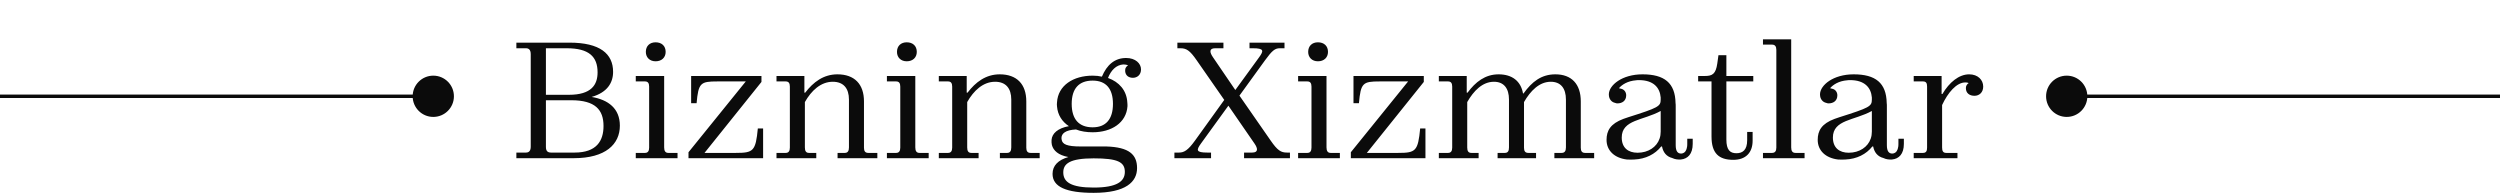 <svg width="727" height="57" viewBox="0 0 727 57" fill="none" xmlns="http://www.w3.org/2000/svg">
<path d="M0 28H126" stroke="#0B0B0B"/>
<circle cx="126" cy="28" r="5.5" fill="#0B0B0B" stroke="#0B0B0B"/>
<path d="M150.16 14.032V12.4H165.616C174.448 12.4 178.288 15.616 178.288 20.896C178.288 24.112 176.56 26.896 172.048 28.192C176.896 29.008 180.256 31.552 180.256 36.544C180.256 41.92 176.128 46 166.864 46H150.16V44.368H152.944C153.808 44.368 154.336 43.888 154.336 42.64V15.76C154.336 14.512 153.808 14.032 152.944 14.032H150.16ZM164.8 14.032H158.752V27.568H165.424C171.952 27.568 173.776 24.688 173.776 21.04C173.776 16.48 171.28 14.032 164.8 14.032ZM175.504 36.64C175.504 31.936 173.104 29.152 166.144 29.152H158.752V42.736C158.752 43.888 159.232 44.368 160.24 44.368H167.104C173.488 44.368 175.504 40.96 175.504 36.64ZM190.642 17.824C188.962 17.824 187.81 16.72 187.81 15.088C187.81 13.36 188.962 12.304 190.642 12.304C192.418 12.304 193.57 13.36 193.57 15.088C193.57 16.72 192.418 17.824 190.642 17.824ZM193.138 22.096V42.88C193.138 43.936 193.522 44.464 194.338 44.464H197.026V46H184.882V44.464H187.57C188.386 44.464 188.77 43.936 188.77 42.928V25.168C188.77 24.16 188.386 23.68 187.57 23.68H184.882V22.096H193.138ZM204.872 44.464H213.992C219.08 44.464 219.752 43.936 220.376 37.36H221.912V46H200.216V44.272L216.872 23.68H208.568C203.72 23.68 203.096 24.112 202.568 30.016H200.984V22.096H221.432V23.824L204.872 44.464ZM237.372 44.464V46H225.804V44.464H228.492C229.308 44.464 229.692 43.936 229.692 42.928V25.168C229.692 24.16 229.308 23.68 228.492 23.68H225.804V22.096H233.916V26.944H234.156C236.508 23.872 239.484 21.616 243.516 21.616C248.46 21.616 251.244 24.448 251.244 29.488V42.976C251.244 43.984 251.628 44.464 252.492 44.464H255.132V46H243.564V44.464H245.676C246.492 44.464 246.876 43.936 246.876 42.88V28.96C246.876 25.696 245.292 23.776 242.172 23.776C238.668 23.776 235.932 26.368 234.06 29.68V42.88C234.06 43.936 234.396 44.464 235.26 44.464H237.372ZM263.673 17.824C261.993 17.824 260.841 16.72 260.841 15.088C260.841 13.36 261.993 12.304 263.673 12.304C265.449 12.304 266.601 13.36 266.601 15.088C266.601 16.72 265.449 17.824 263.673 17.824ZM266.169 22.096V42.88C266.169 43.936 266.553 44.464 267.369 44.464H270.057V46H257.913V44.464H260.601C261.417 44.464 261.801 43.936 261.801 42.928V25.168C261.801 24.16 261.417 23.68 260.601 23.68H257.913V22.096H266.169ZM284.575 44.464V46H273.007V44.464H275.695C276.511 44.464 276.895 43.936 276.895 42.928V25.168C276.895 24.16 276.511 23.68 275.695 23.68H273.007V22.096H281.119V26.944H281.359C283.711 23.872 286.687 21.616 290.719 21.616C295.663 21.616 298.447 24.448 298.447 29.488V42.976C298.447 43.984 298.831 44.464 299.695 44.464H302.335V46H290.767V44.464H292.879C293.695 44.464 294.079 43.936 294.079 42.88V28.96C294.079 25.696 292.495 23.776 289.375 23.776C285.871 23.776 283.135 26.368 281.263 29.68V42.88C281.263 43.936 281.599 44.464 282.463 44.464H284.575ZM330.657 48.88C330.657 52.864 327.441 56.08 318.033 56.08C310.065 56.08 306.081 54.352 306.081 50.56C306.081 48.16 307.713 46.528 310.689 45.664C307.761 45.136 306.321 43.792 305.889 42.16C305.793 41.68 305.745 41.152 305.793 40.672C305.937 38.8 307.617 37.264 310.833 36.688C308.865 35.392 307.569 33.424 307.377 30.928C307.329 30.544 307.329 30.16 307.377 29.776C307.665 24.832 312.129 22 317.745 22C318.705 22 319.617 22.096 320.433 22.288C321.873 18.88 324.129 16.864 327.489 16.864C330.177 16.864 331.809 18.448 331.809 20.176C331.809 21.76 330.705 22.624 329.457 22.624C328.257 22.624 327.297 22 327.201 20.704C327.201 20.464 327.201 20.224 327.249 19.984C327.393 19.552 327.681 19.216 328.065 18.976C327.633 18.832 327.201 18.736 326.673 18.736C324.561 18.88 323.073 20.464 322.209 22.672C325.425 23.824 327.633 26.272 327.825 29.776C327.873 30.16 327.873 30.544 327.873 30.88C327.537 35.728 323.217 38.464 317.745 38.464C316.017 38.464 314.337 38.224 312.897 37.648C309.825 37.792 308.673 38.848 308.673 40.144C308.673 40.288 308.721 40.432 308.721 40.576C308.913 41.968 310.305 42.592 314.193 42.592H321.681C328.353 42.784 330.657 44.944 330.657 48.88ZM311.649 30.208C311.649 34.672 313.761 37.024 317.745 37.024C321.585 37.024 323.649 34.672 323.649 30.208C323.649 25.744 321.585 23.44 317.745 23.44C313.761 23.44 311.649 25.744 311.649 30.208ZM318.033 54.544C324.849 54.544 327.105 52.72 327.105 49.984C327.105 47.104 324.993 46.048 318.033 46.048C311.121 46.048 309.201 47.584 309.201 50.128C309.201 52.96 311.457 54.544 318.033 54.544ZM352.174 44.368V46H341.518V44.368H342.862C344.302 44.368 345.454 43.744 347.518 40.864L356.014 29.056L347.998 17.536C345.982 14.608 344.974 14.032 343.246 14.032H342.382V12.4H355.774V14.032H353.374C351.55 14.032 351.742 15.232 352.75 16.672L359.23 26.176L366.142 16.672C367.534 14.752 367.63 14.032 364.318 14.032H363.358V12.4H373.534V14.032H372.19C370.75 14.032 369.934 14.704 367.87 17.536L360.43 27.808L369.502 40.864C371.518 43.792 372.526 44.368 374.254 44.368H375.118V46H361.774V44.368H364.126C365.95 44.368 365.806 43.168 364.798 41.728L357.214 30.736L349.246 41.728C347.854 43.648 347.758 44.368 351.07 44.368H352.174ZM383.251 17.824C381.571 17.824 380.419 16.72 380.419 15.088C380.419 13.36 381.571 12.304 383.251 12.304C385.027 12.304 386.179 13.36 386.179 15.088C386.179 16.72 385.027 17.824 383.251 17.824ZM385.747 22.096V42.88C385.747 43.936 386.131 44.464 386.947 44.464H389.635V46H377.491V44.464H380.179C380.995 44.464 381.379 43.936 381.379 42.928V25.168C381.379 24.16 380.995 23.68 380.179 23.68H377.491V22.096H385.747ZM397.481 44.464H406.601C411.689 44.464 412.361 43.936 412.985 37.36H414.521V46H392.825V44.272L409.481 23.68H401.177C396.329 23.68 395.705 24.112 395.177 30.016H393.593V22.096H414.041V23.824L397.481 44.464ZM429.981 44.464V46H418.413V44.464H421.101C421.917 44.464 422.301 43.936 422.301 42.928V25.168C422.301 24.16 421.917 23.68 421.101 23.68H418.413V22.096H426.525V26.944H426.765C429.069 23.824 431.901 21.616 435.789 21.616C439.725 21.616 442.269 23.584 442.893 27.184H443.037C445.485 23.776 448.221 21.616 452.301 21.616C457.005 21.616 459.693 24.448 459.693 29.488V42.976C459.693 43.984 460.077 44.464 460.941 44.464H463.581V46H452.013V44.464H454.125C454.989 44.464 455.373 43.936 455.373 42.88V28.96C455.373 25.696 453.885 23.776 450.957 23.776C447.645 23.776 445.053 26.416 443.181 29.68V42.976C443.181 43.984 443.565 44.464 444.429 44.464H446.685V46H435.501V44.464H437.613C438.477 44.464 438.813 43.936 438.813 42.88V28.96C438.813 25.696 437.325 23.776 434.445 23.776C431.085 23.776 428.541 26.416 426.669 29.68V42.88C426.669 43.936 427.005 44.464 427.869 44.464H429.981ZM492.24 41.824C492.24 44.8 490.8 46.192 488.784 46.384C487.92 46.432 487.056 46.336 486.288 45.952C484.608 45.52 483.648 44.32 483.312 42.592H483.072C481.296 44.848 478.56 46.24 475.248 46.384C474.528 46.432 473.808 46.432 473.088 46.384C469.488 45.952 467.184 43.792 467.184 40.672C467.184 37.984 468.336 35.968 472.08 34.576C472.56 34.432 472.992 34.288 473.472 34.096C482.256 31.312 482.928 30.928 482.928 28.96V28.336C482.688 25.456 480.816 23.296 476.592 23.296C476.352 23.296 476.064 23.296 475.824 23.344C473.28 23.536 471.648 24.64 470.784 25.648C470.976 25.696 471.168 25.744 471.312 25.792C472.272 25.936 472.896 26.752 472.896 27.712C472.896 29.344 471.696 30.064 470.352 30.064C470.112 30.064 469.872 30.016 469.68 29.92C468.672 29.728 467.855 28.816 467.855 27.52V27.328C467.952 24.784 471.648 21.616 477.648 21.616C483.984 21.616 487.152 24.112 487.248 29.968C487.296 30.256 487.296 30.544 487.296 30.88V42.208C487.296 43.984 487.872 44.656 488.88 44.656C489.072 44.656 489.216 44.608 489.359 44.56C489.984 44.368 490.464 43.744 490.608 42.64C490.656 42.352 490.656 42.016 490.656 41.68V40.336H492.24V41.824ZM476.208 44.416C479.328 44.416 481.776 42.736 482.592 40.336C482.832 39.664 482.928 38.992 482.928 38.272V32.272C477.888 35.056 471.6 34.768 471.6 40C471.6 42.976 473.472 44.416 476.208 44.416ZM509.662 40.912C509.662 44.368 507.694 46.48 504.046 46.48C499.822 46.48 497.71 44.56 497.71 39.712V23.68H493.822V22.096H495.79C497.95 22.096 498.958 21.52 499.39 18.448L499.726 16.048H502.03V22.096H509.854V23.68H502.03V40.576C502.03 43.6 503.086 44.56 504.958 44.56C506.782 44.56 508.078 43.6 508.078 40.768V38.368H509.662V40.912ZM520.88 11.44V42.88C520.88 43.936 521.264 44.464 522.128 44.464H524.768V46H512.672V44.464H515.312C516.176 44.464 516.56 43.936 516.56 42.928V14.512C516.56 13.504 516.176 12.976 515.312 12.976H512.672V11.44H520.88ZM553.646 41.824C553.646 44.8 552.206 46.192 550.19 46.384C549.326 46.432 548.462 46.336 547.694 45.952C546.014 45.52 545.054 44.32 544.718 42.592H544.478C542.702 44.848 539.966 46.24 536.654 46.384C535.934 46.432 535.214 46.432 534.494 46.384C530.894 45.952 528.59 43.792 528.59 40.672C528.59 37.984 529.742 35.968 533.486 34.576C533.966 34.432 534.398 34.288 534.878 34.096C543.662 31.312 544.334 30.928 544.334 28.96V28.336C544.094 25.456 542.222 23.296 537.998 23.296C537.758 23.296 537.47 23.296 537.23 23.344C534.686 23.536 533.054 24.64 532.19 25.648C532.382 25.696 532.574 25.744 532.718 25.792C533.678 25.936 534.302 26.752 534.302 27.712C534.302 29.344 533.102 30.064 531.758 30.064C531.518 30.064 531.278 30.016 531.086 29.92C530.078 29.728 529.262 28.816 529.262 27.52V27.328C529.358 24.784 533.054 21.616 539.054 21.616C545.39 21.616 548.558 24.112 548.654 29.968C548.702 30.256 548.702 30.544 548.702 30.88V42.208C548.702 43.984 549.278 44.656 550.286 44.656C550.478 44.656 550.622 44.608 550.766 44.56C551.39 44.368 551.87 43.744 552.014 42.64C552.062 42.352 552.062 42.016 552.062 41.68V40.336H553.646V41.824ZM537.614 44.416C540.734 44.416 543.182 42.736 543.998 40.336C544.238 39.664 544.334 38.992 544.334 38.272V32.272C539.294 35.056 533.006 34.768 533.006 40C533.006 42.976 534.878 44.416 537.614 44.416ZM569.227 44.464V46H556.507V44.464H559.195C560.107 44.464 560.395 43.936 560.395 42.928V25.168C560.395 24.16 560.107 23.68 559.195 23.68H556.507V22.096H564.619V27.328H564.859C566.827 23.968 569.659 21.616 572.635 21.616C575.179 21.616 576.715 23.248 576.715 25.168C576.715 26.896 575.563 27.856 574.171 27.856C572.779 27.856 571.675 27.136 571.675 25.6C571.675 24.976 572.011 24.448 572.491 24.16C572.251 24.016 571.915 23.968 571.531 23.968C568.939 23.968 566.443 26.944 564.763 30.544V42.88C564.763 43.936 565.051 44.464 565.963 44.464H569.227Z" fill="#0B0B0B"/>
<path d="M727 28H601" stroke="#0B0B0B"/>
<circle cx="6" cy="6" r="5.5" transform="matrix(-1 0 0 1 607 22)" fill="#0B0B0B" stroke="#0B0B0B"/>
</svg>
